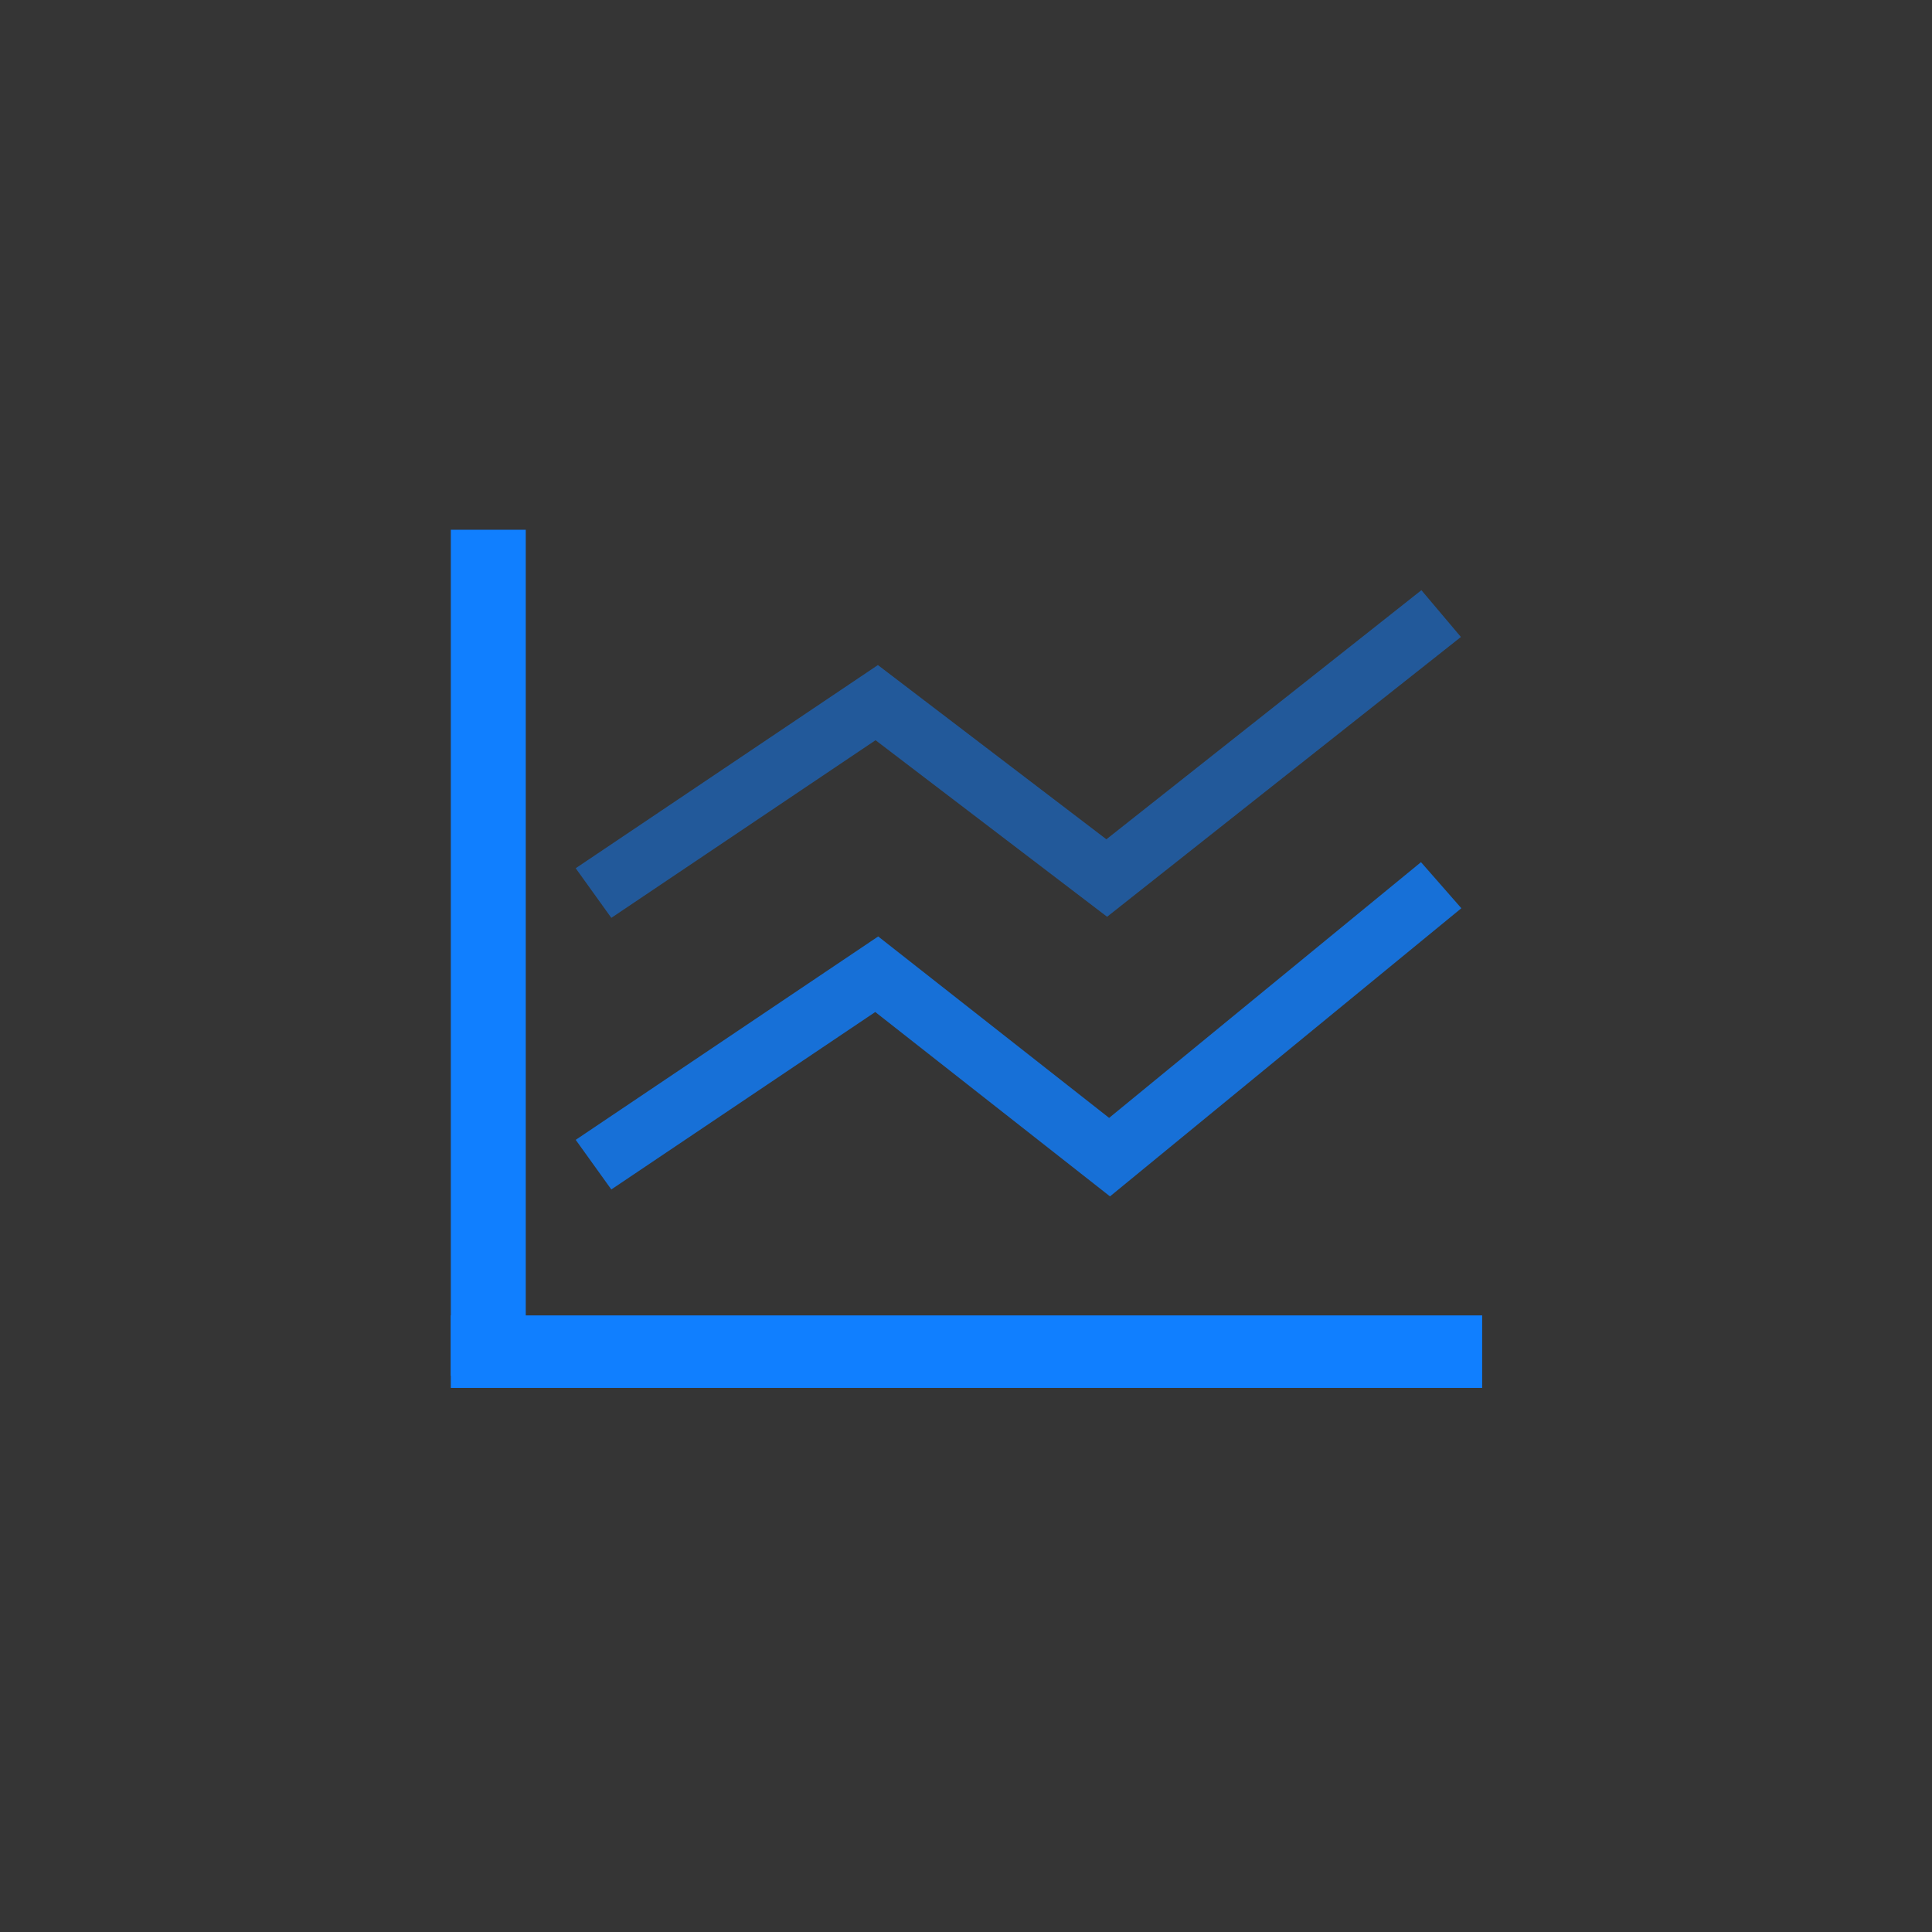 <?xml version="1.0" encoding="UTF-8"?>
<svg width="60px" height="60px" viewBox="0 0 60 60" version="1.1" xmlns="http://www.w3.org/2000/svg" xmlns:xlink="http://www.w3.org/1999/xlink">
    <rect x="0" y="0" width="60" height="60" fill="#333333" stroke="none"/>
    <!-- Generator: Sketch 55 (78076) - https://sketchapp.com -->
    <title>编组 2</title>
    <desc>Created with Sketch.</desc>
    <g id="0709" stroke="none" stroke-width="1" fill="none" fill-rule="evenodd">
        <g id="图标0725" transform="translate(-633, -205)">
            <g id="编组-4" transform="translate(521, 77)">
                <g id="编组-2" transform="translate(112, 128)">
                    <g id="Rectangle-Copy-22" fill="#F7F9FC" opacity="0.01">
                        <rect id="Rectangle-Copy-13" x="0" y="0" width="60" height="60"></rect>
                    </g>
                    <g id="Group-12-Copy" transform="translate(14, 16.452)" fill="#107FFF">
                        <g id="Group-13">
                            <rect id="Rectangle" x="0" y="24.399" width="32.03" height="2.252"></rect>
                            <polygon id="Rectangle-Copy-5" transform="translate(1.164, 13.138) rotate(90) translate(-1.164, -13.138) " points="-11.974 11.974 14.301 11.974 14.301 14.301 -11.974 14.301"></polygon>
                            <polygon id="Path-3" fill-rule="nonzero" opacity="0.8" points="4.985 20.488 3.879 18.947 13.273 12.63 20.445 18.265 30.13 10.323 31.384 11.754 20.472 20.703 13.182 14.977"></polygon>
                            <path d="M4.985,12.053 L3.879,10.512 L13.264,4.202 L20.36,9.613 L30.143,1.877 L31.37,3.33 L20.382,12.019 L13.191,6.536 L4.985,12.053 Z M20.971,10.079 L19.757,10.089 L20.36,9.613 L20.971,10.079 Z" id="Path-3-Copy" fill-rule="nonzero" opacity="0.5"></path>
                        </g>
                    </g>
                </g>
            </g>
        </g>
    </g>
</svg>